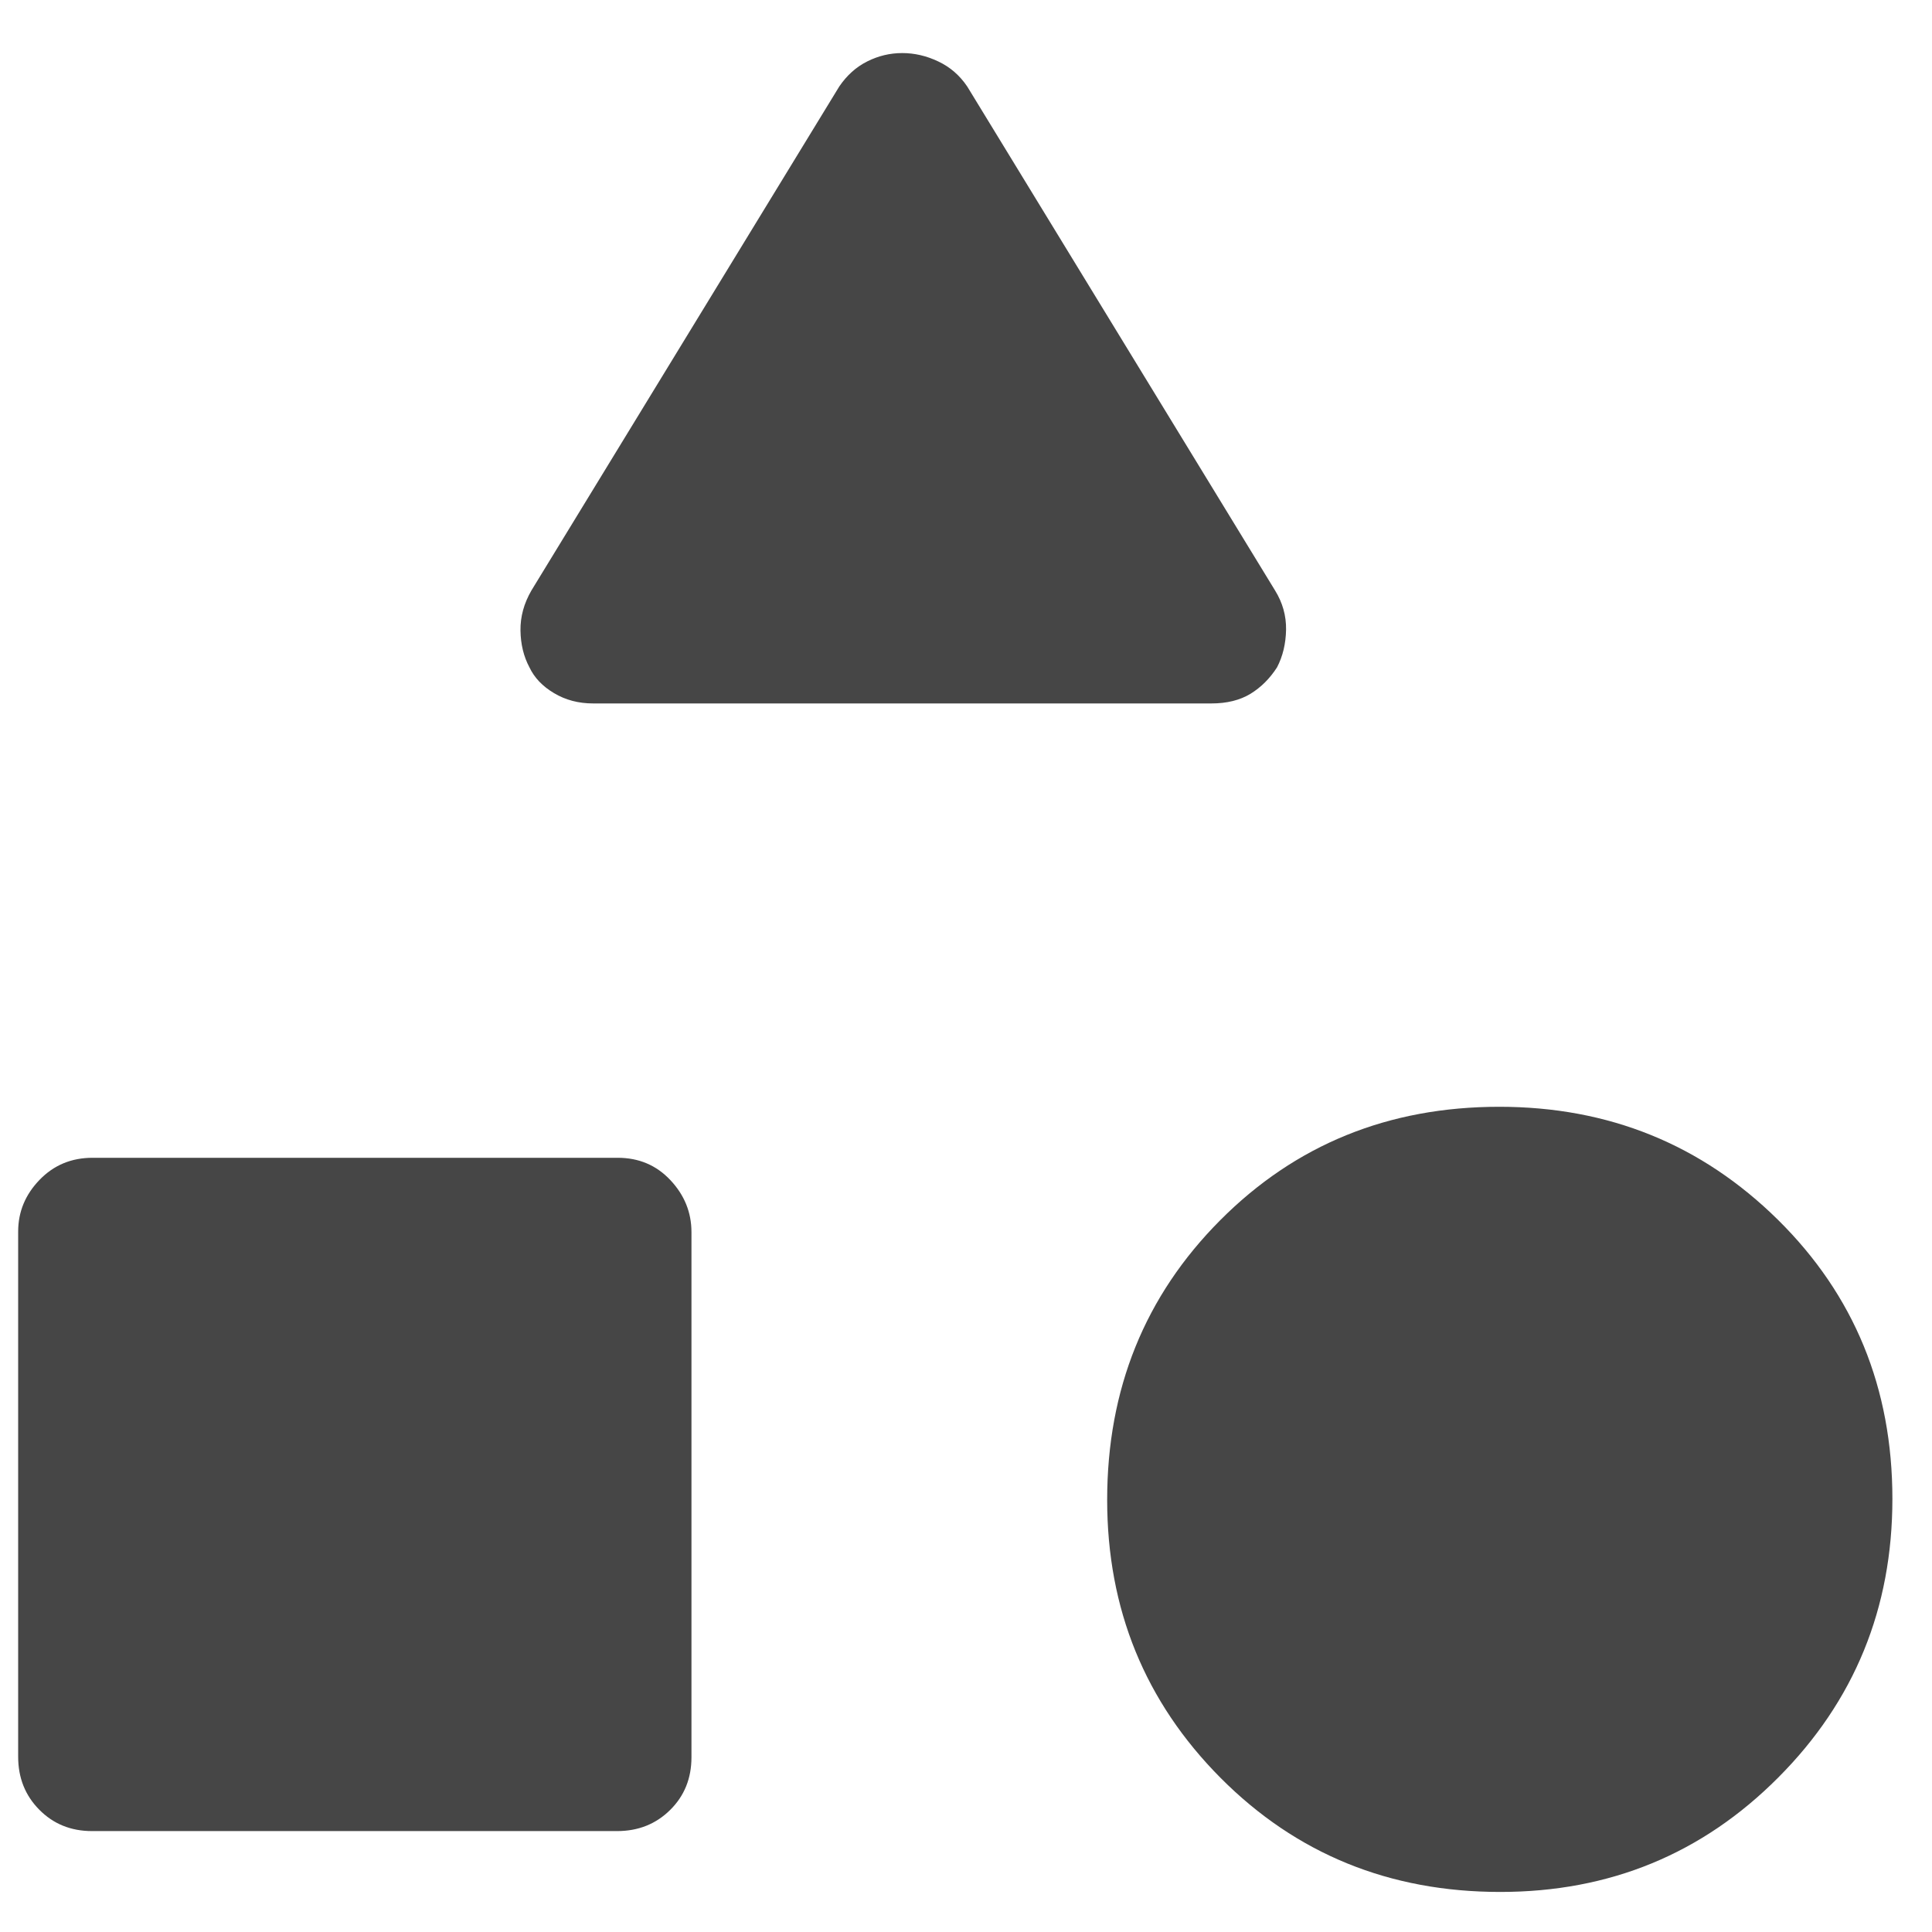 <svg width="30" height="30" viewBox="0 0 30 30" fill="none" xmlns="http://www.w3.org/2000/svg">
<path d="M8.253 9.167L13.032 1.343C13.15 1.17 13.294 1.04 13.466 0.954C13.639 0.867 13.82 0.824 14.01 0.824C14.2 0.824 14.386 0.867 14.569 0.954C14.752 1.04 14.902 1.17 15.019 1.343L19.798 9.167C19.916 9.357 19.973 9.56 19.97 9.777C19.966 9.994 19.92 10.189 19.83 10.362C19.719 10.535 19.582 10.672 19.418 10.773C19.253 10.873 19.051 10.923 18.811 10.923H9.209C8.984 10.923 8.782 10.87 8.603 10.763C8.424 10.657 8.297 10.523 8.221 10.362C8.132 10.196 8.085 10.005 8.082 9.79C8.079 9.575 8.136 9.368 8.253 9.167ZM23.296 29.378C21.576 29.378 20.129 28.788 18.954 27.608C17.78 26.427 17.192 24.988 17.192 23.29C17.192 21.57 17.777 20.123 18.947 18.948C20.117 17.773 21.561 17.186 23.281 17.186C24.98 17.186 26.421 17.771 27.607 18.94C28.792 20.11 29.385 21.555 29.385 23.274C29.385 24.973 28.795 26.415 27.614 27.6C26.434 28.786 24.995 29.378 23.296 29.378ZM0.282 27.278V19.124C0.282 18.817 0.393 18.55 0.614 18.321C0.835 18.092 1.109 17.978 1.437 17.978H9.591C9.919 17.978 10.192 18.093 10.41 18.325C10.628 18.557 10.737 18.826 10.737 19.133V27.286C10.737 27.614 10.627 27.887 10.406 28.105C10.185 28.324 9.91 28.433 9.582 28.433H1.429C1.101 28.433 0.828 28.322 0.61 28.101C0.391 27.88 0.282 27.606 0.282 27.278Z" fill="#464646"/>
</svg>

